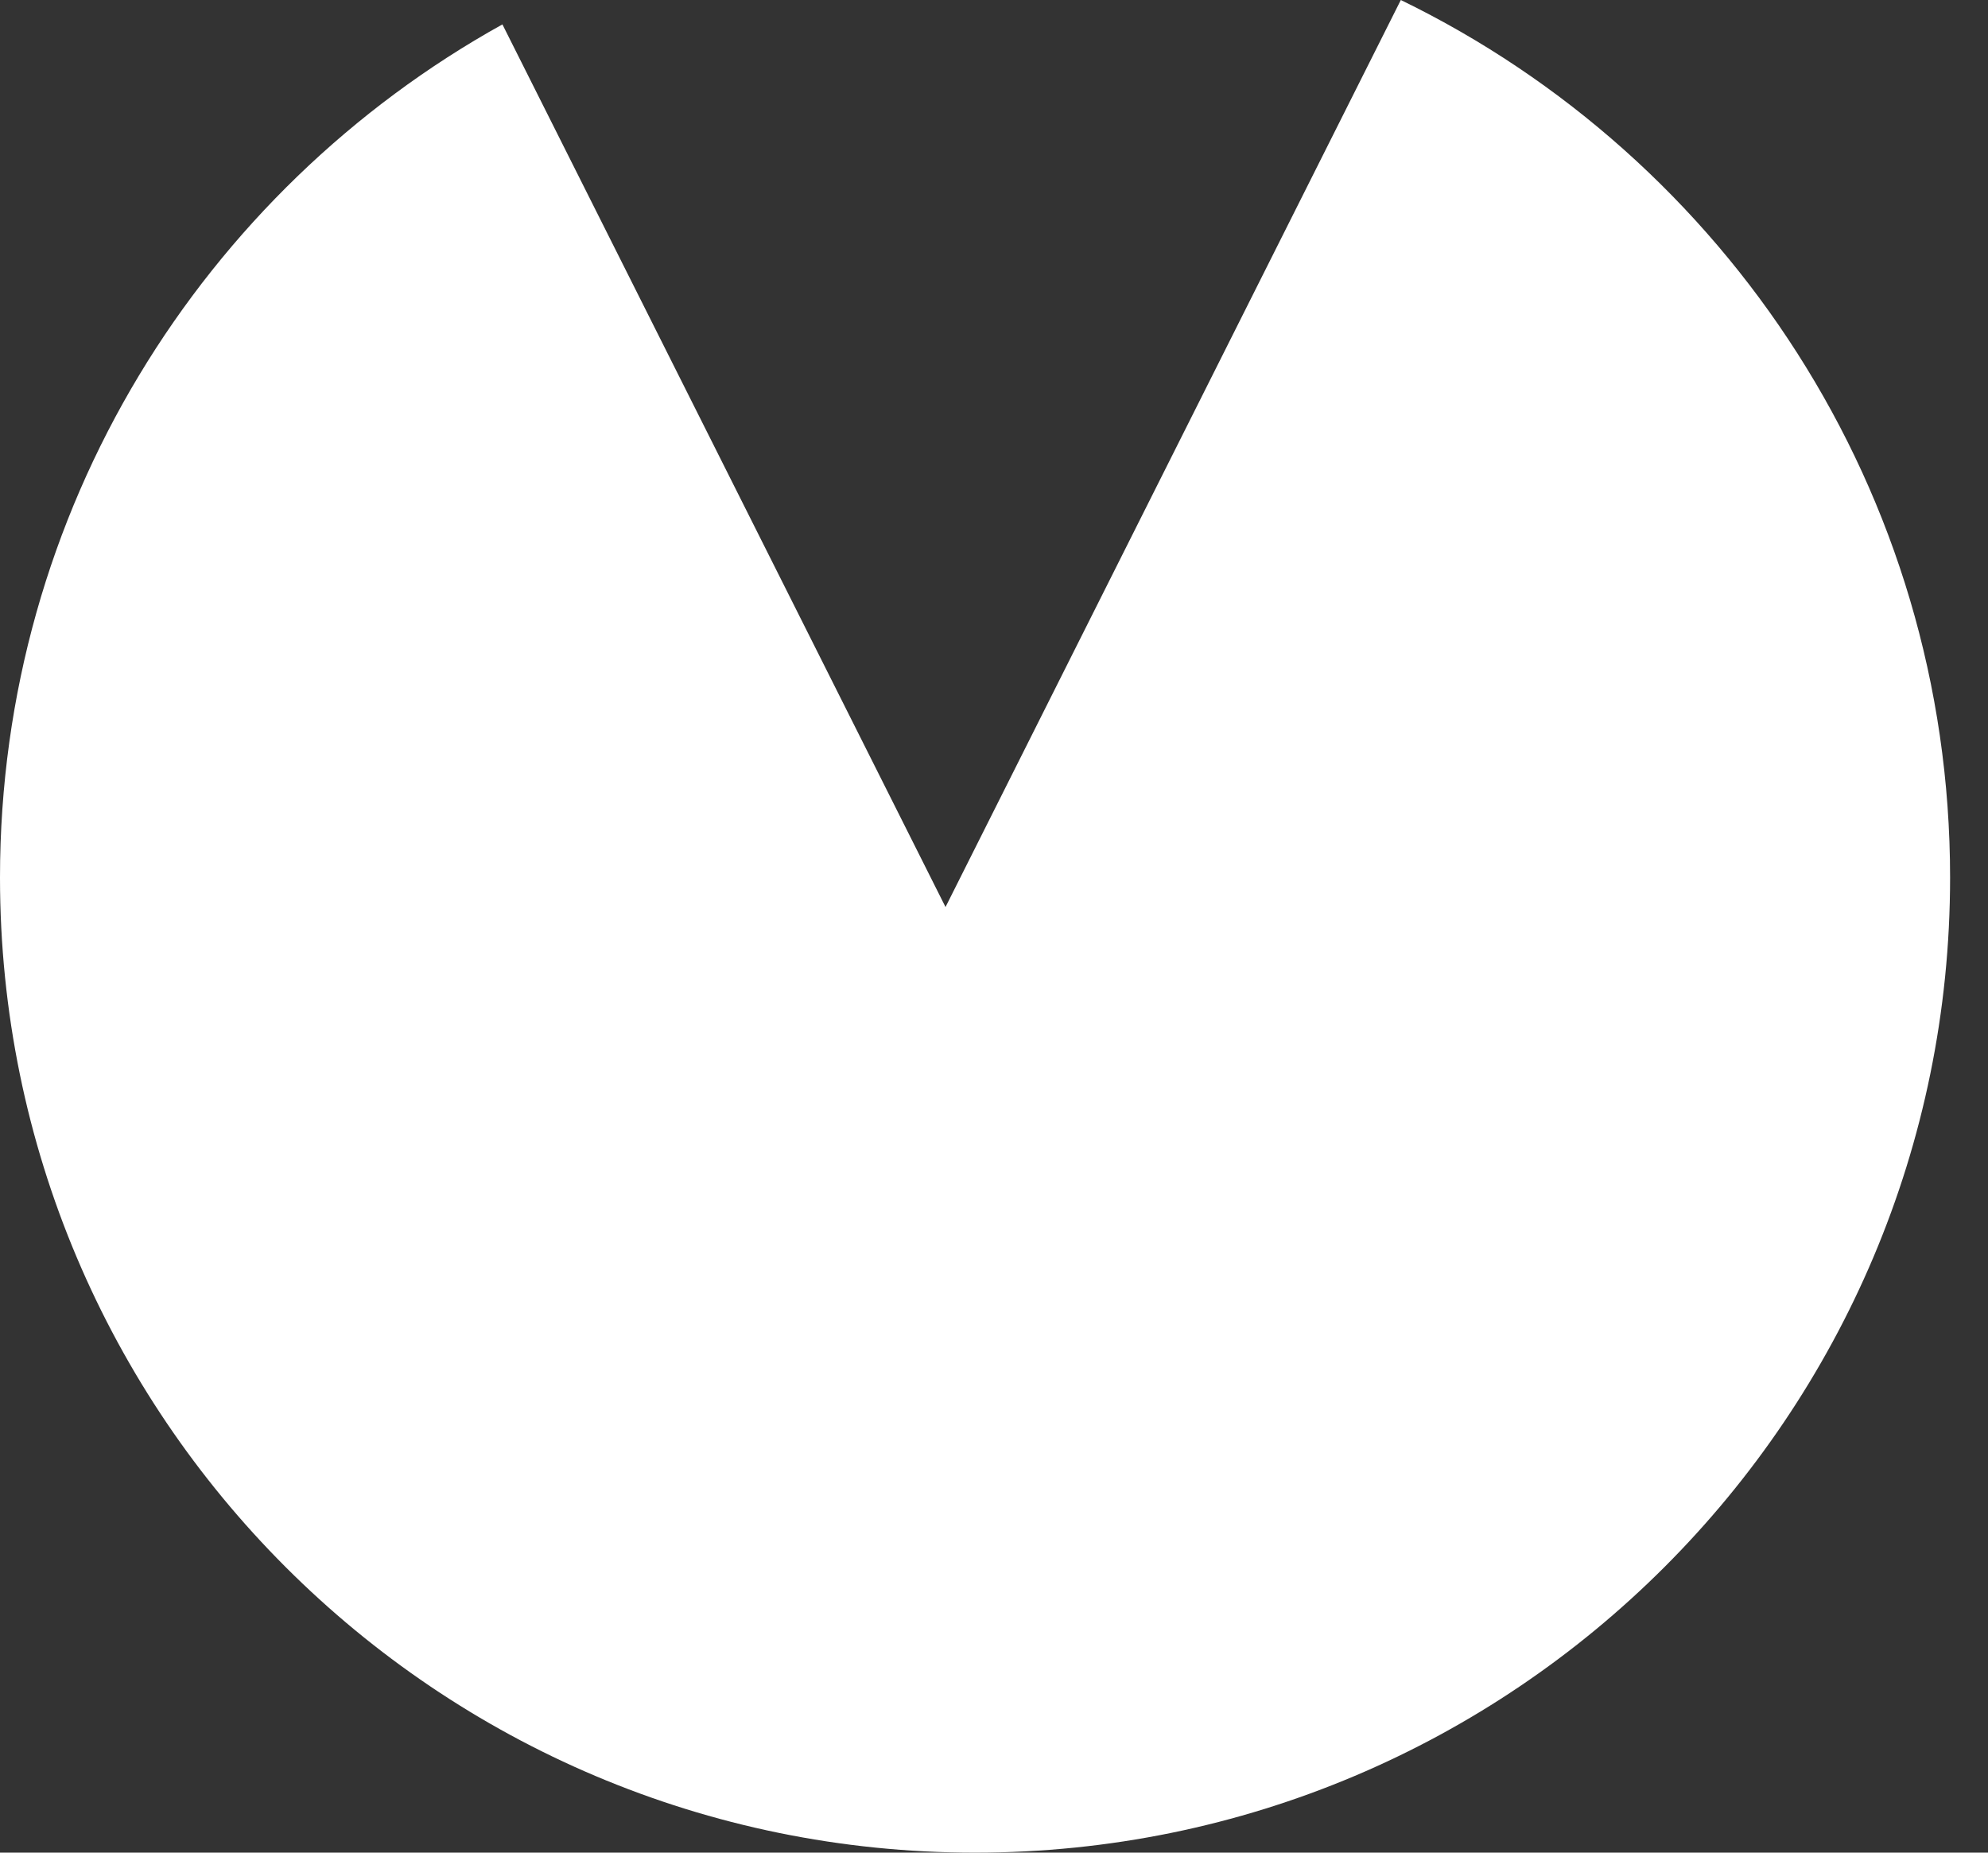 <svg width="44" height="41" viewBox="0 0 44 41" fill="none" xmlns="http://www.w3.org/2000/svg">
<rect x="0" y="0" width="44" height="41" fill="#333333" stroke="none"/>
<path fill-rule="evenodd" clip-rule="evenodd" d="M11.12 0.54L20.927 20.073L31.004 0C38.201 3.499 43.161 10.88 43.161 19.42C43.161 31.338 33.499 41 21.58 41C9.662 41 0 31.338 0 19.42C0 11.296 4.488 4.222 11.12 0.54Z" fill="white"/>
</svg>
